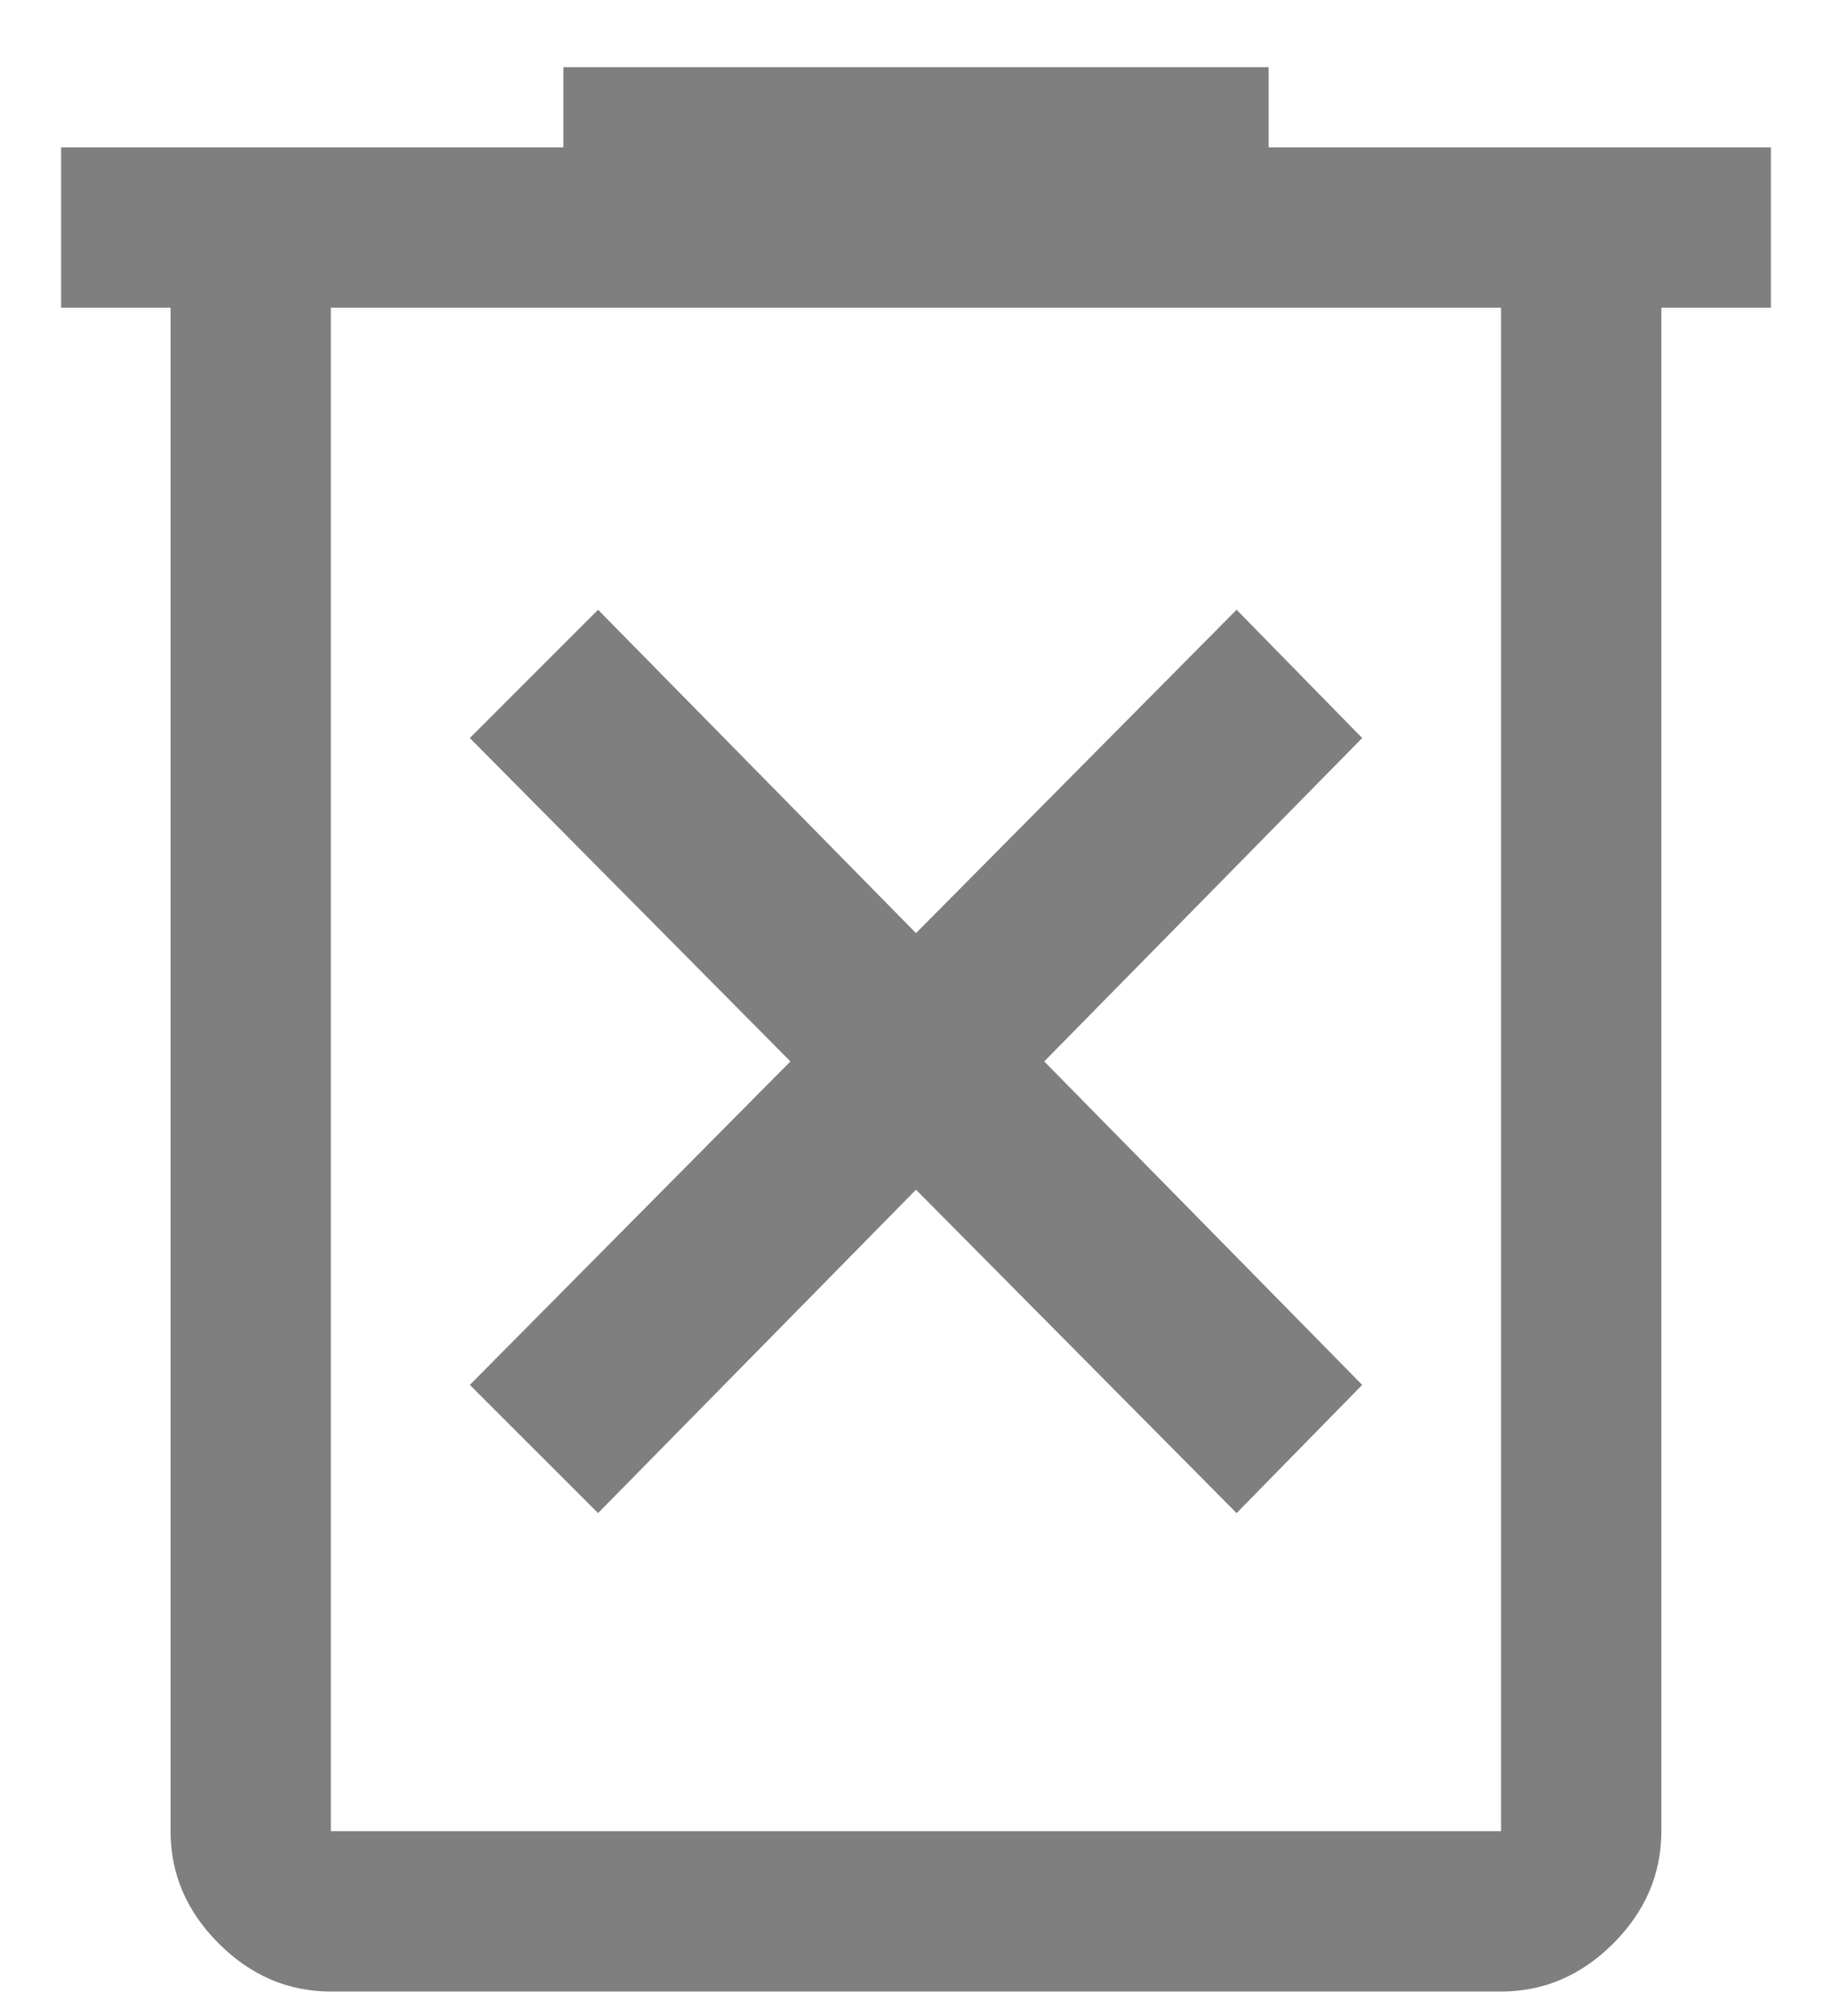 <svg width="20" height="22" viewBox="0 0 20 22" fill="none" xmlns="http://www.w3.org/2000/svg">
<path d="M6.529 16.512L10 12.983L13.5 16.512L14.871 15.113L11.4 11.583L14.871 8.054L13.5 6.654L10 10.183L6.529 6.654L5.129 8.054L8.629 11.583L5.129 15.113L6.529 16.512ZM3.612 21.733C3.146 21.733 2.737 21.558 2.387 21.208C2.037 20.858 1.862 20.45 1.862 19.983V3.358H0.667V1.608H6.15V0.733H13.85V1.608H19.333V3.358H18.137V19.983C18.137 20.45 17.962 20.858 17.613 21.208C17.262 21.558 16.854 21.733 16.387 21.733H3.612ZM16.387 3.358H3.612V19.983H16.387V3.358Z" fill="currentColor" fill-opacity="0.5"/>
</svg>

